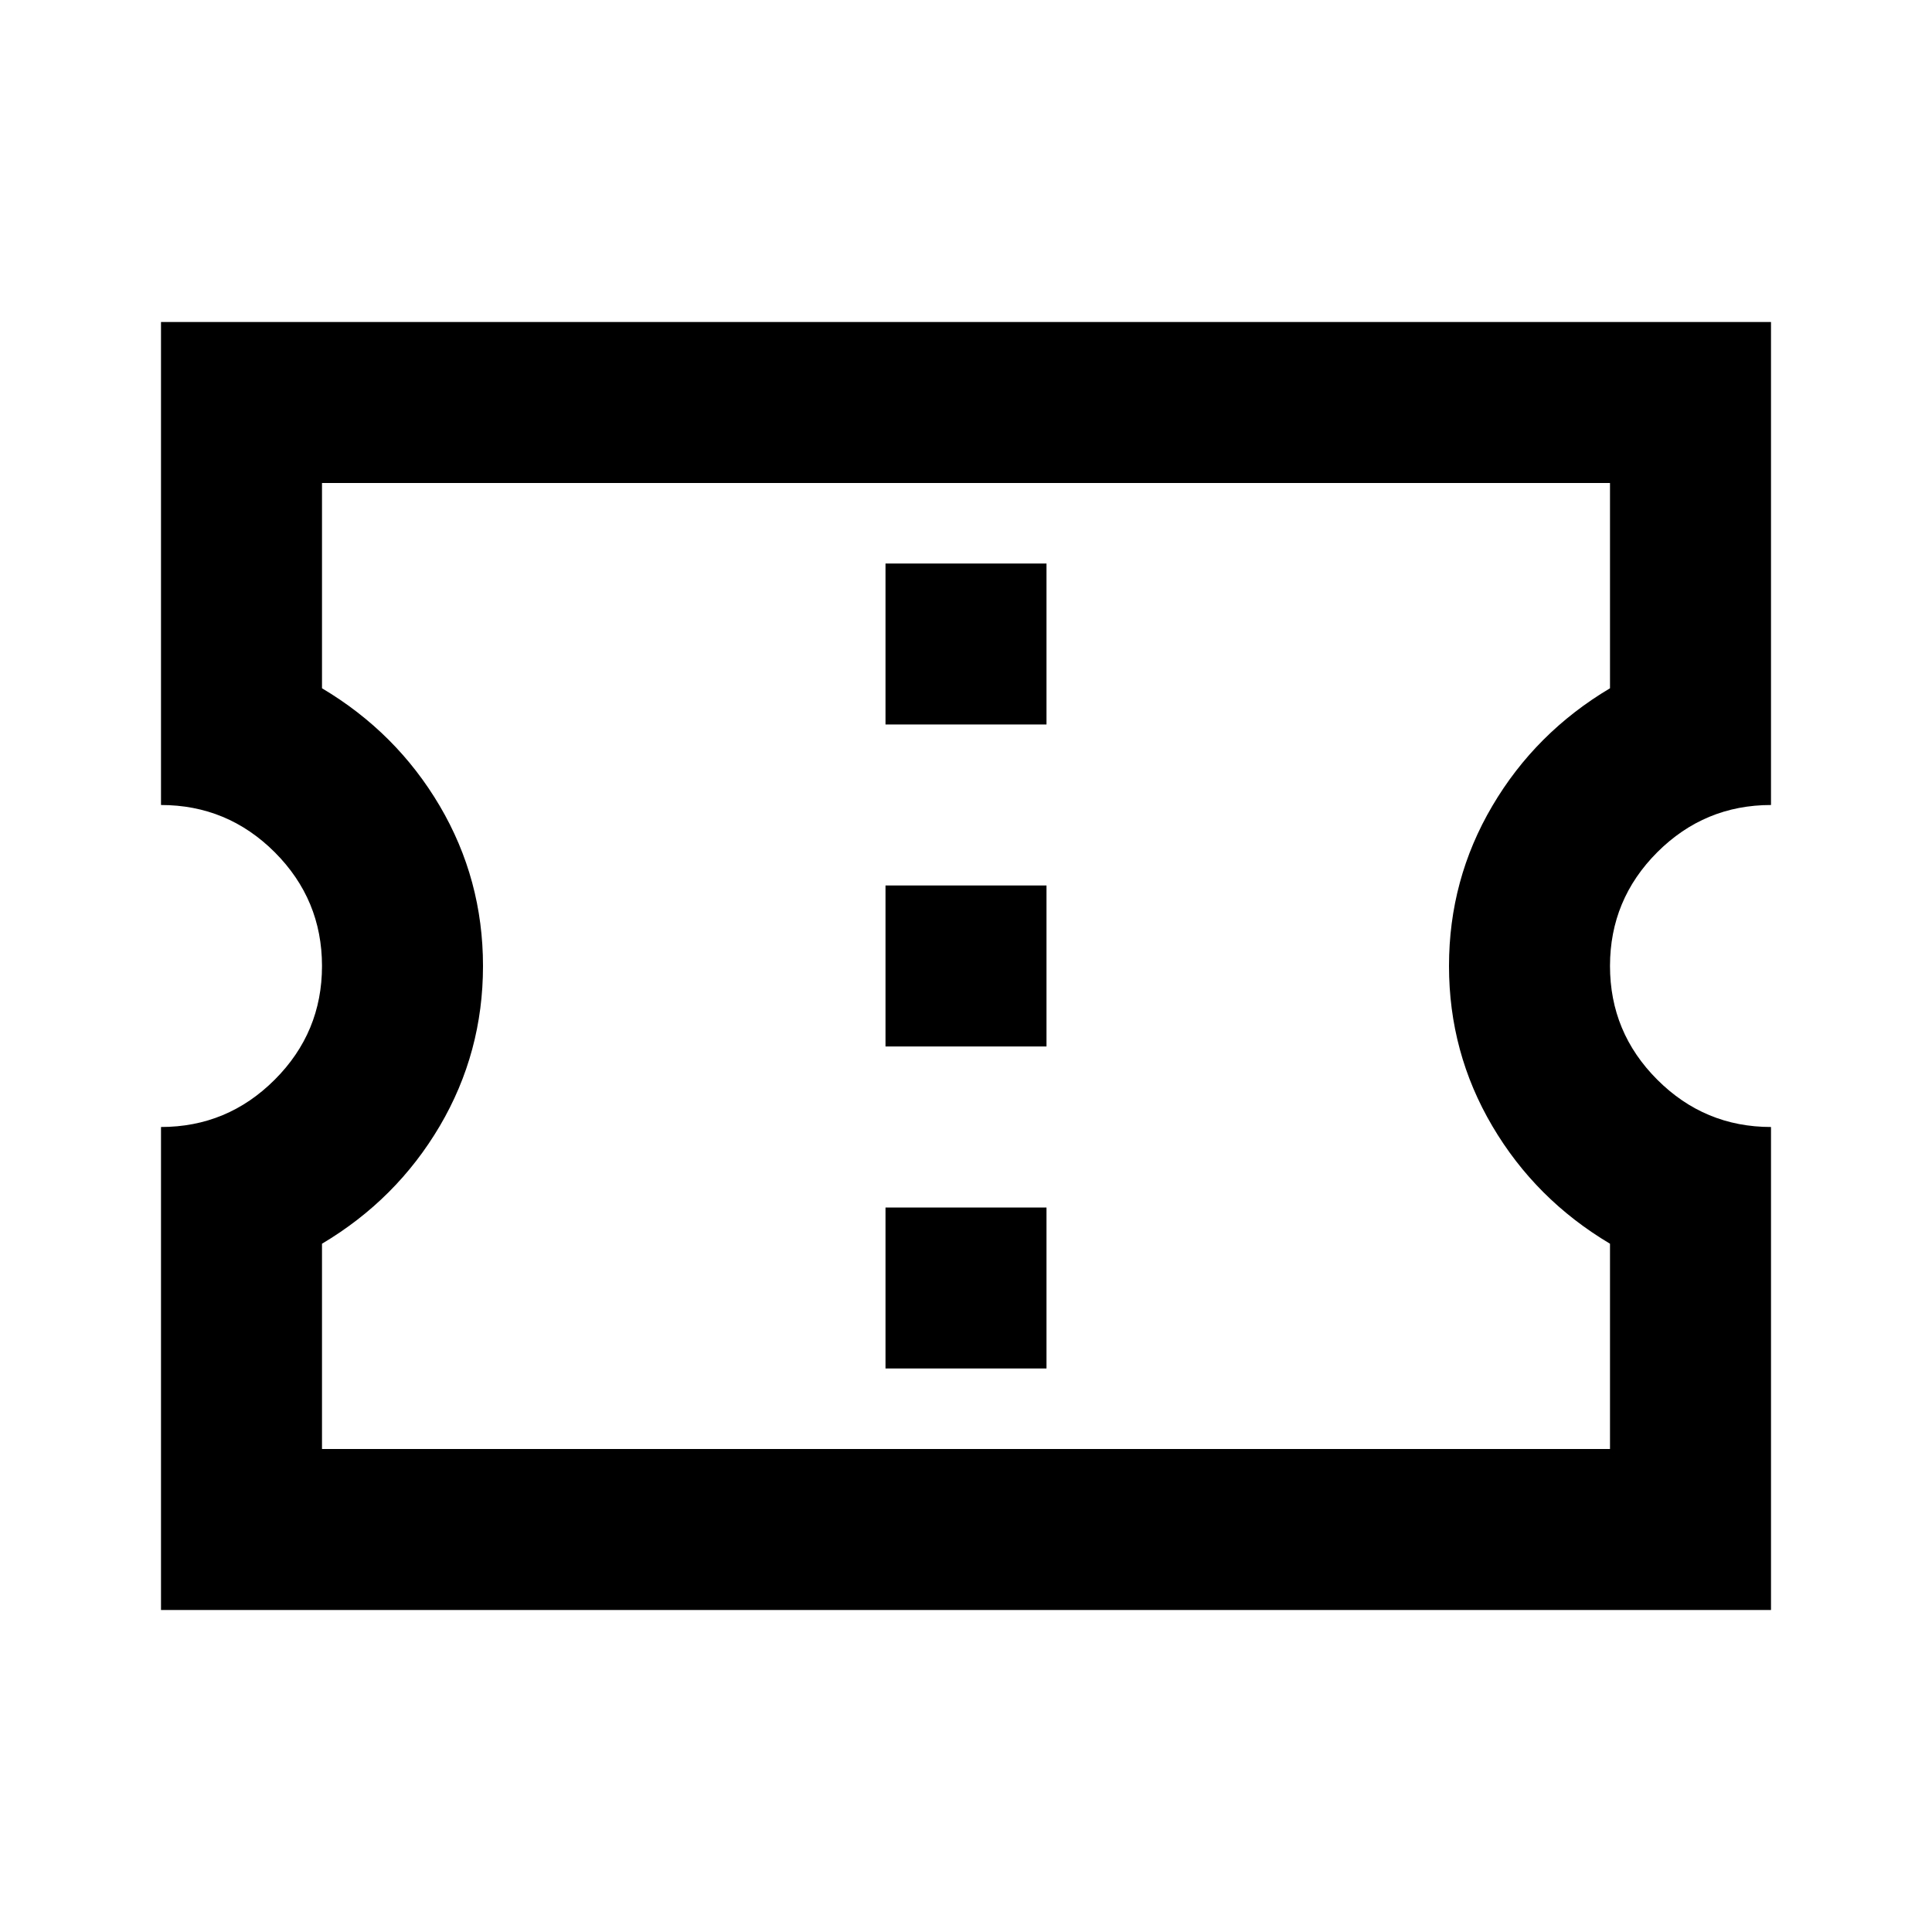 <svg xmlns="http://www.w3.org/2000/svg" height="24" width="24"><path d="M2 20v-6q.825 0 1.413-.588Q4 12.825 4 12t-.587-1.413Q2.825 10 2 10V4h20v6q-.825 0-1.413.587Q20 11.175 20 12q0 .825.587 1.412Q21.175 14 22 14v6Zm2-2h16v-2.55q-.925-.55-1.462-1.462Q18 13.075 18 12t.538-1.988Q19.075 9.1 20 8.55V6H4v2.55q.925.55 1.463 1.462Q6 10.925 6 12t-.537 1.988Q4.925 14.9 4 15.45Zm7-1h2v-2h-2Zm0-4h2v-2h-2Zm0-4h2V7h-2Zm1 3Z"/></svg>